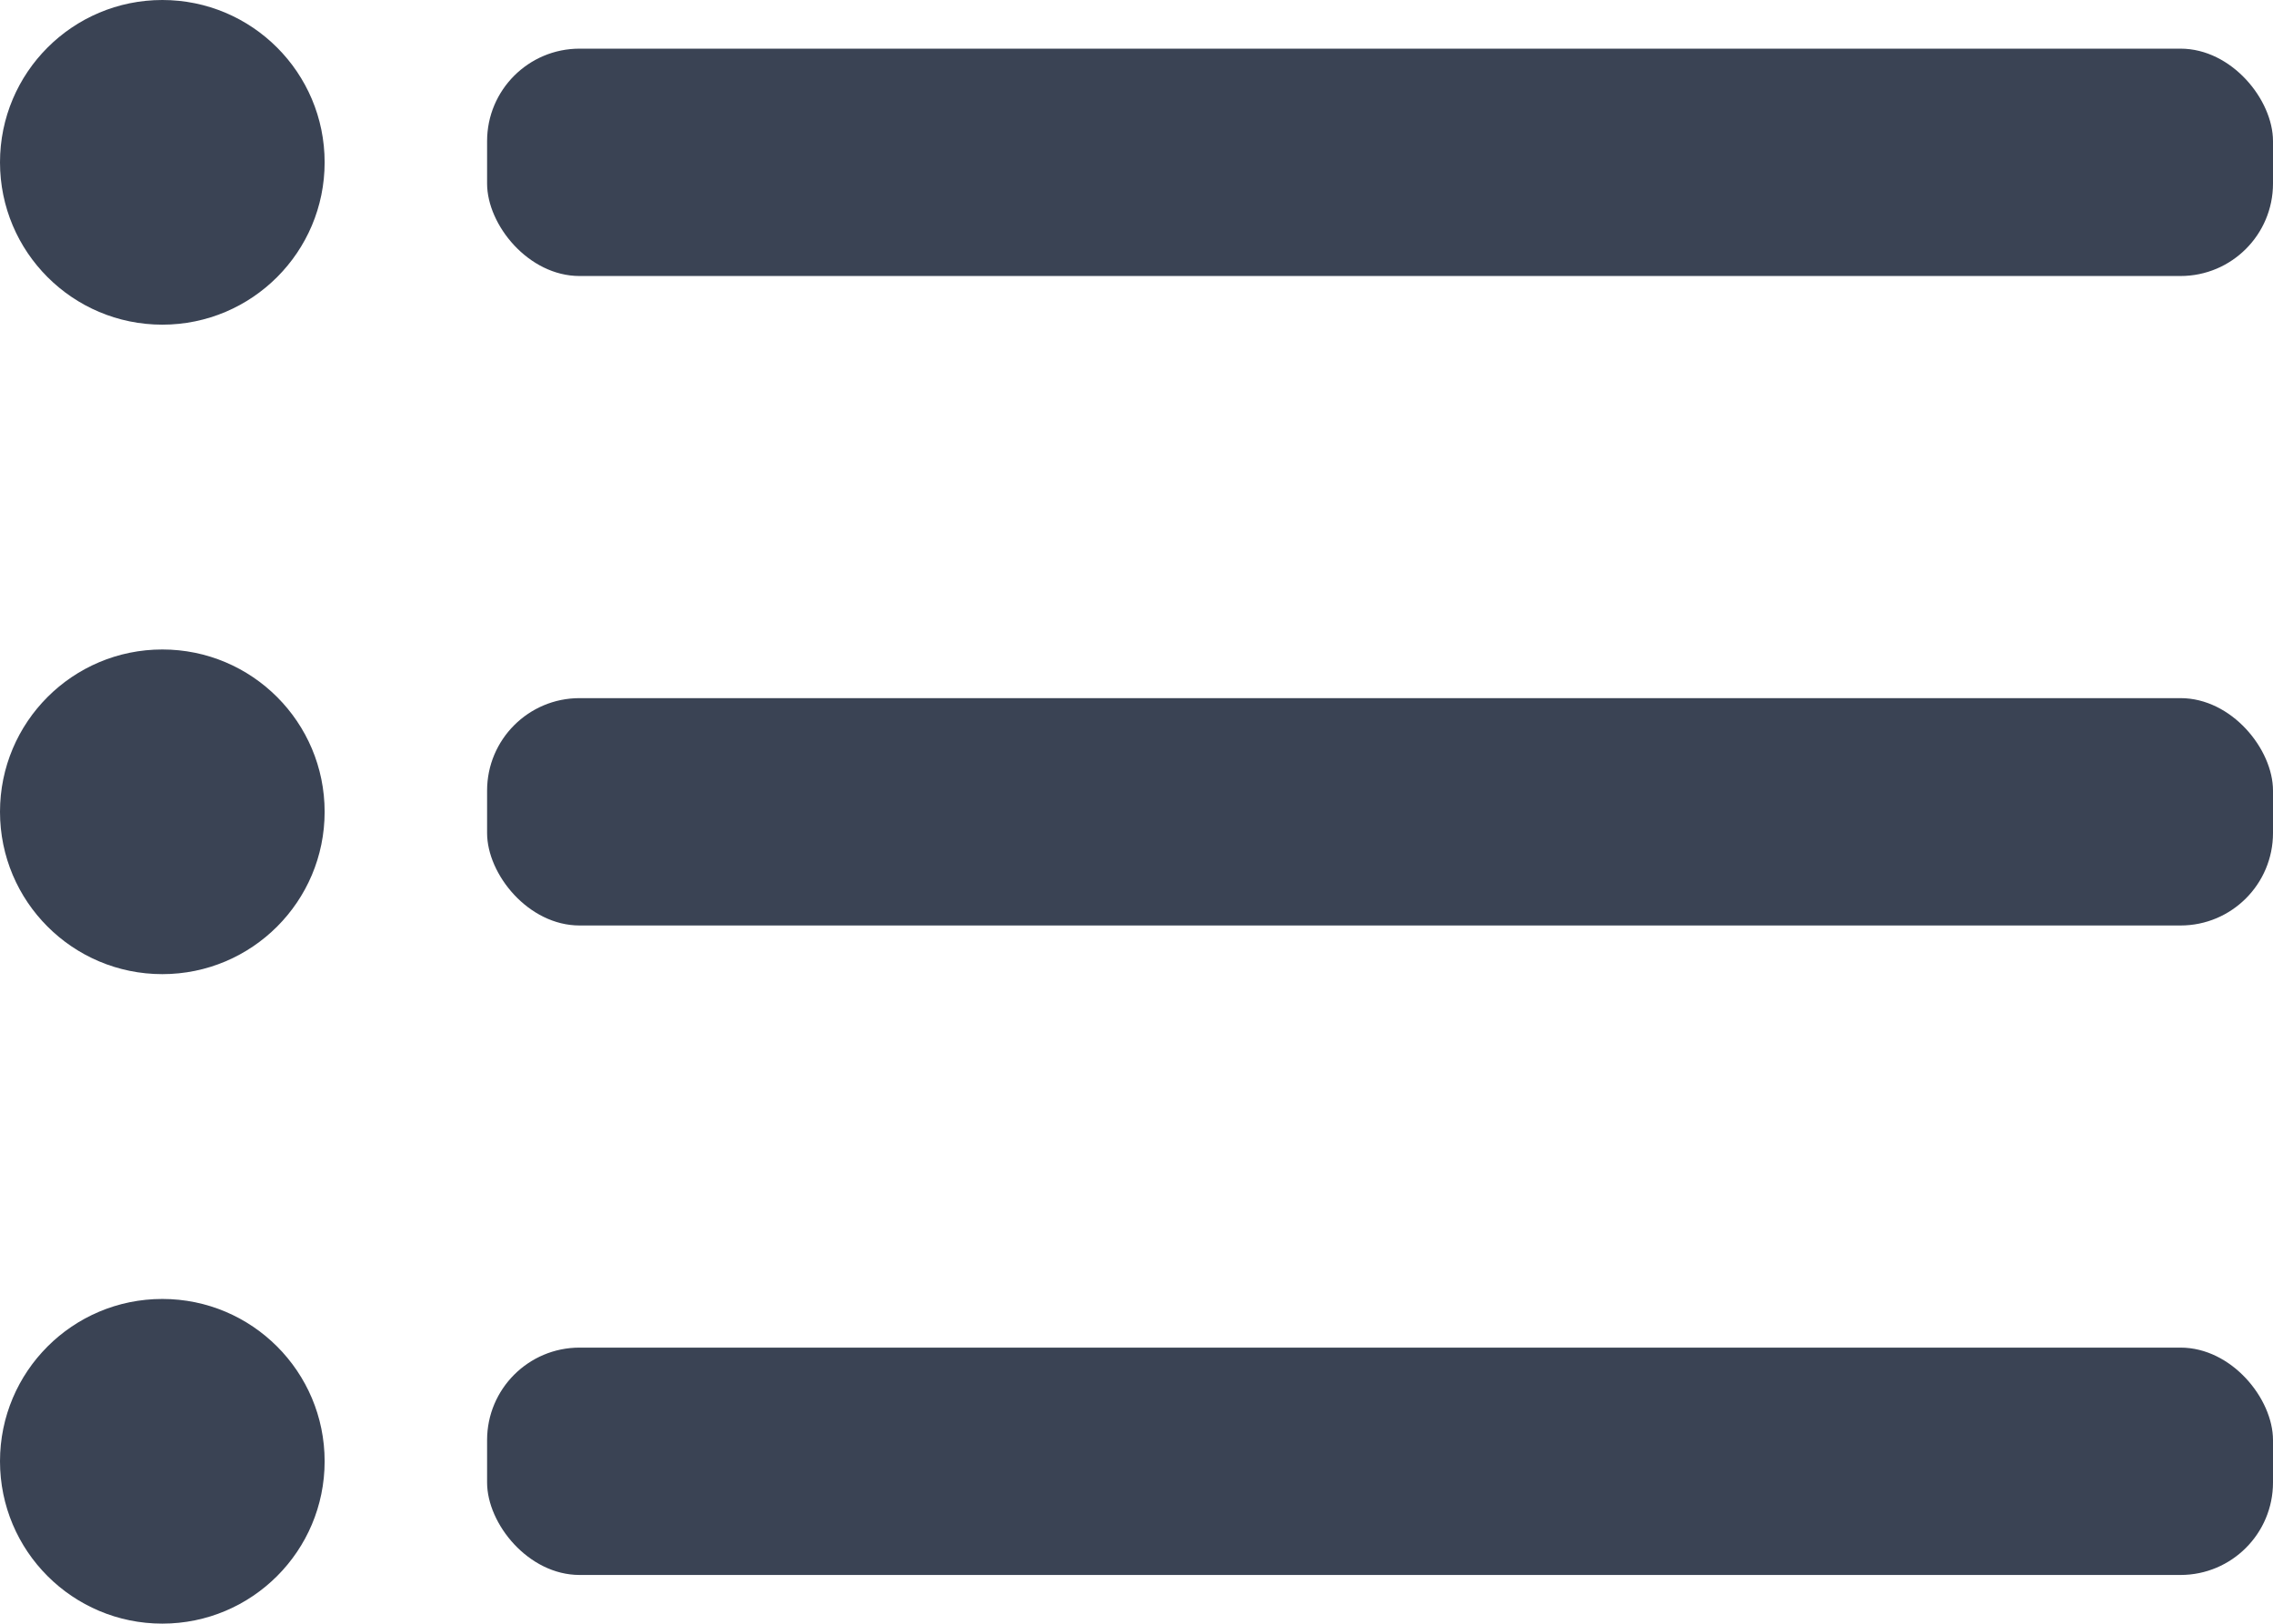 <svg xmlns="http://www.w3.org/2000/svg" width="15.978" height="11.412" viewBox="0 0 15.978 11.412">
    <defs>
        <style>
            .cls-1{fill:#3a4354}
        </style>
    </defs>
    <g id="Group_4" transform="translate(-1800.011 -221.736)">
        <g id="Group_3">
            <circle id="Ellipse_1" cx="1.141" cy="1.141" r="1.141" class="cls-1" transform="translate(1800.011 221.736)"/>
            <rect id="Rectangle_15" width="12.554" height="1.598" class="cls-1" rx=".65" transform="translate(1803.435 222.078)"/>
            <circle id="Ellipse_2" cx="1.141" cy="1.141" r="1.141" class="cls-1" transform="translate(1800.011 226.301)"/>
            <rect id="Rectangle_16" width="12.554" height="1.598" class="cls-1" rx=".65" transform="translate(1803.435 226.643)"/>
            <circle id="Ellipse_3" cx="1.141" cy="1.141" r="1.141" class="cls-1" transform="translate(1800.011 230.866)"/>
            <rect id="Rectangle_17" width="12.554" height="1.598" class="cls-1" rx=".65" transform="translate(1803.435 231.208)"/>
        </g>
    </g>
</svg>
